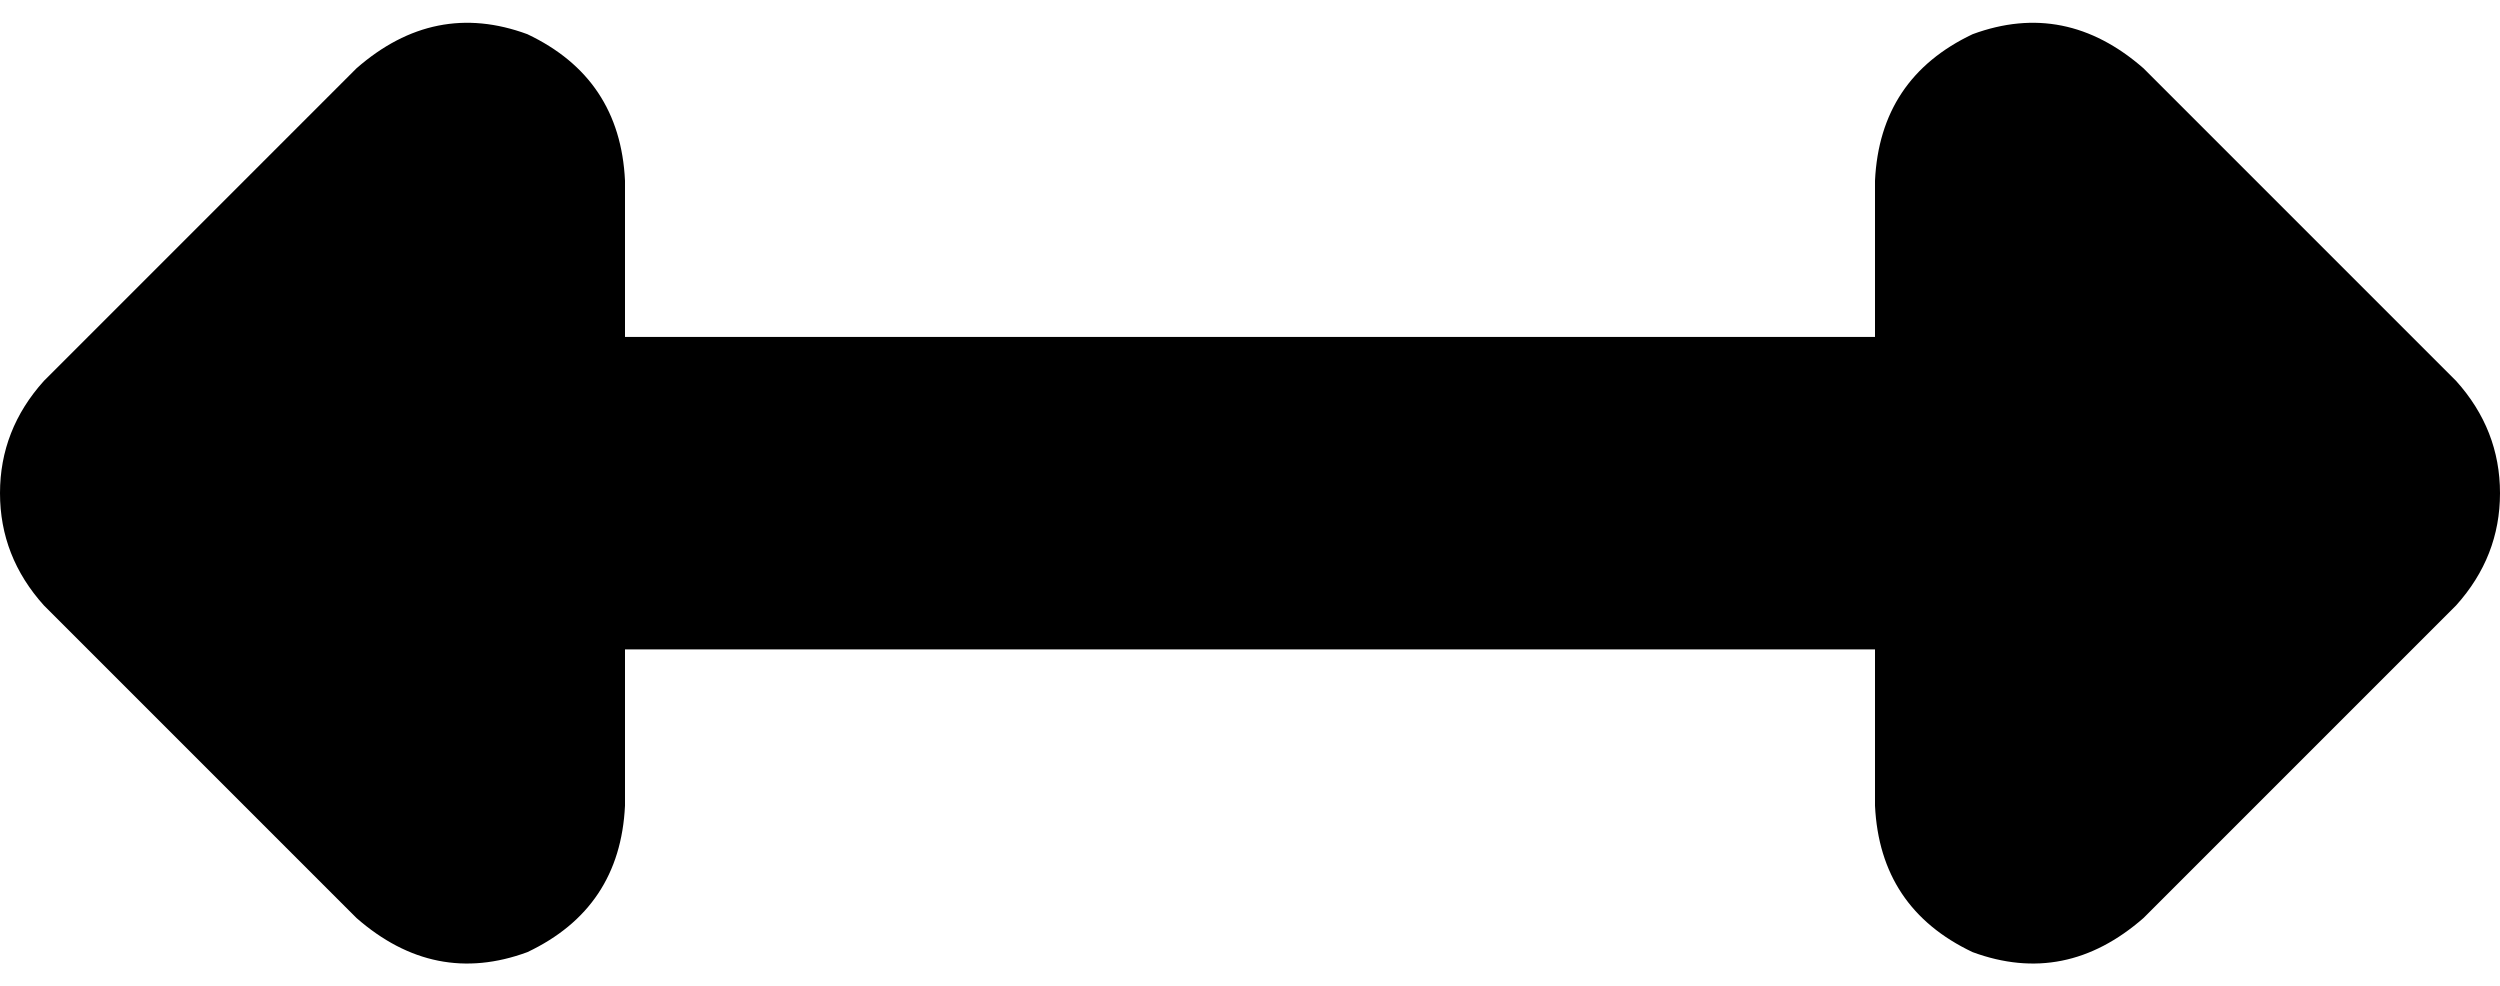 <svg xmlns="http://www.w3.org/2000/svg" viewBox="0 0 512 202">
    <path d="M 9 124 Q 0 114 0 101 L 0 101 Q 0 88 9 78 L 73 14 Q 89 0 108 7 Q 127 16 128 37 L 128 69 L 384 69 L 384 37 Q 385 16 404 7 Q 423 0 439 14 L 503 78 Q 512 88 512 101 Q 512 114 503 124 L 439 188 Q 423 202 404 195 Q 385 186 384 165 L 384 133 L 128 133 L 128 165 Q 127 186 108 195 Q 89 202 73 188 L 9 124 L 9 124 Z"/>
</svg>
